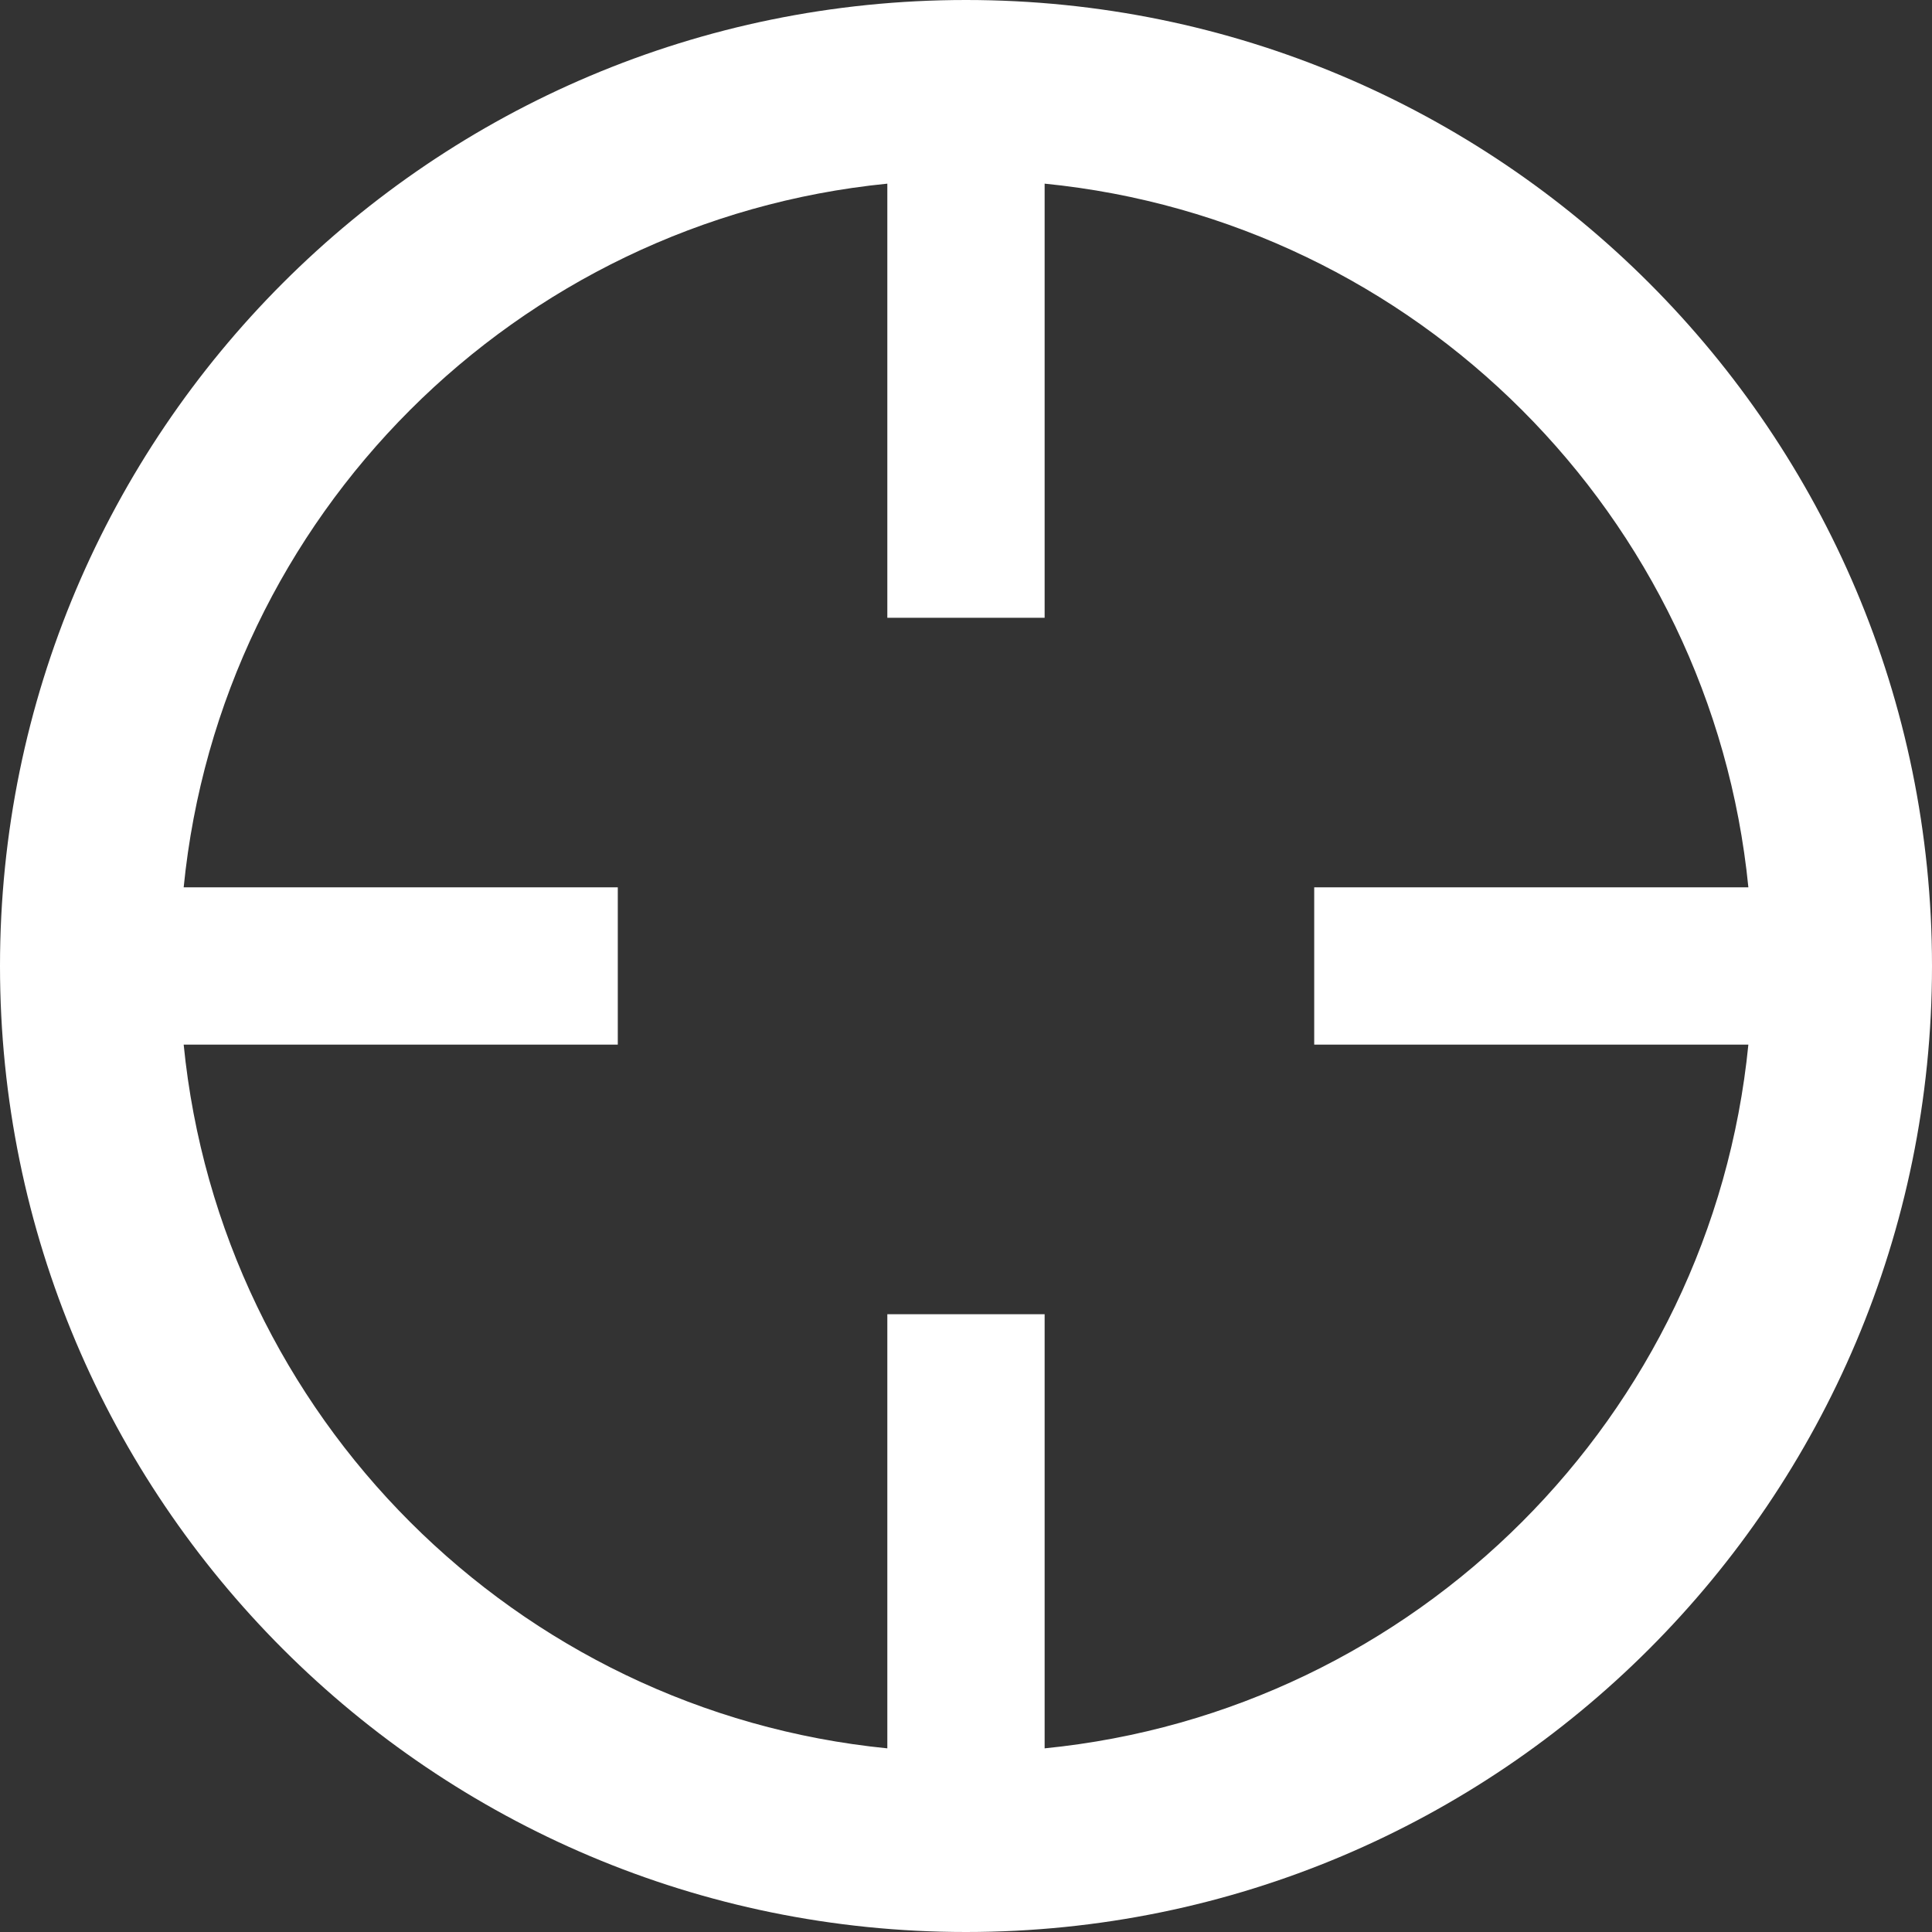 <?xml version="1.0" encoding="iso-8859-1"?>
<!-- Generator: Adobe Illustrator 18.1.1, SVG Export Plug-In . SVG Version: 6.00 Build 0)  -->
<svg xmlns="http://www.w3.org/2000/svg" xmlns:xlink="http://www.w3.org/1999/xlink" version="1.1" id="Capa_1" x="0px" y="0px" viewBox="0 0 86 86" style="enable-background:new 0 0 86 86;" xml:space="preserve" width="512px" height="512px">
<rect x="0" y="0" width="86" height="86" fill="#333333" stroke="none"/>
<g>
	<g>
		<path d="M42.998,0C19.252,0,0,19.252,0,43c0,23.749,19.252,43,42.998,43C66.748,86,86,66.749,86,43    C86,19.252,66.748,0,42.998,0z M46.5,77.825V58.5h-7.002v19.325C22.965,76.184,9.818,63.035,8.176,46.5H27.5v-7.002H8.176    C9.818,22.964,22.965,9.816,39.498,8.175V27.5H46.5V8.175c16.537,1.642,29.684,14.79,31.326,31.323H58.5V46.5h19.326    C76.184,63.035,63.037,76.182,46.5,77.825z" fill="#FFFFFF"/>
	</g>
</g>
<g>
</g>
<g>
</g>
<g>
</g>
<g>
</g>
<g>
</g>
<g>
</g>
<g>
</g>
<g>
</g>
<g>
</g>
<g>
</g>
<g>
</g>
<g>
</g>
<g>
</g>
<g>
</g>
<g>
</g>
</svg>
